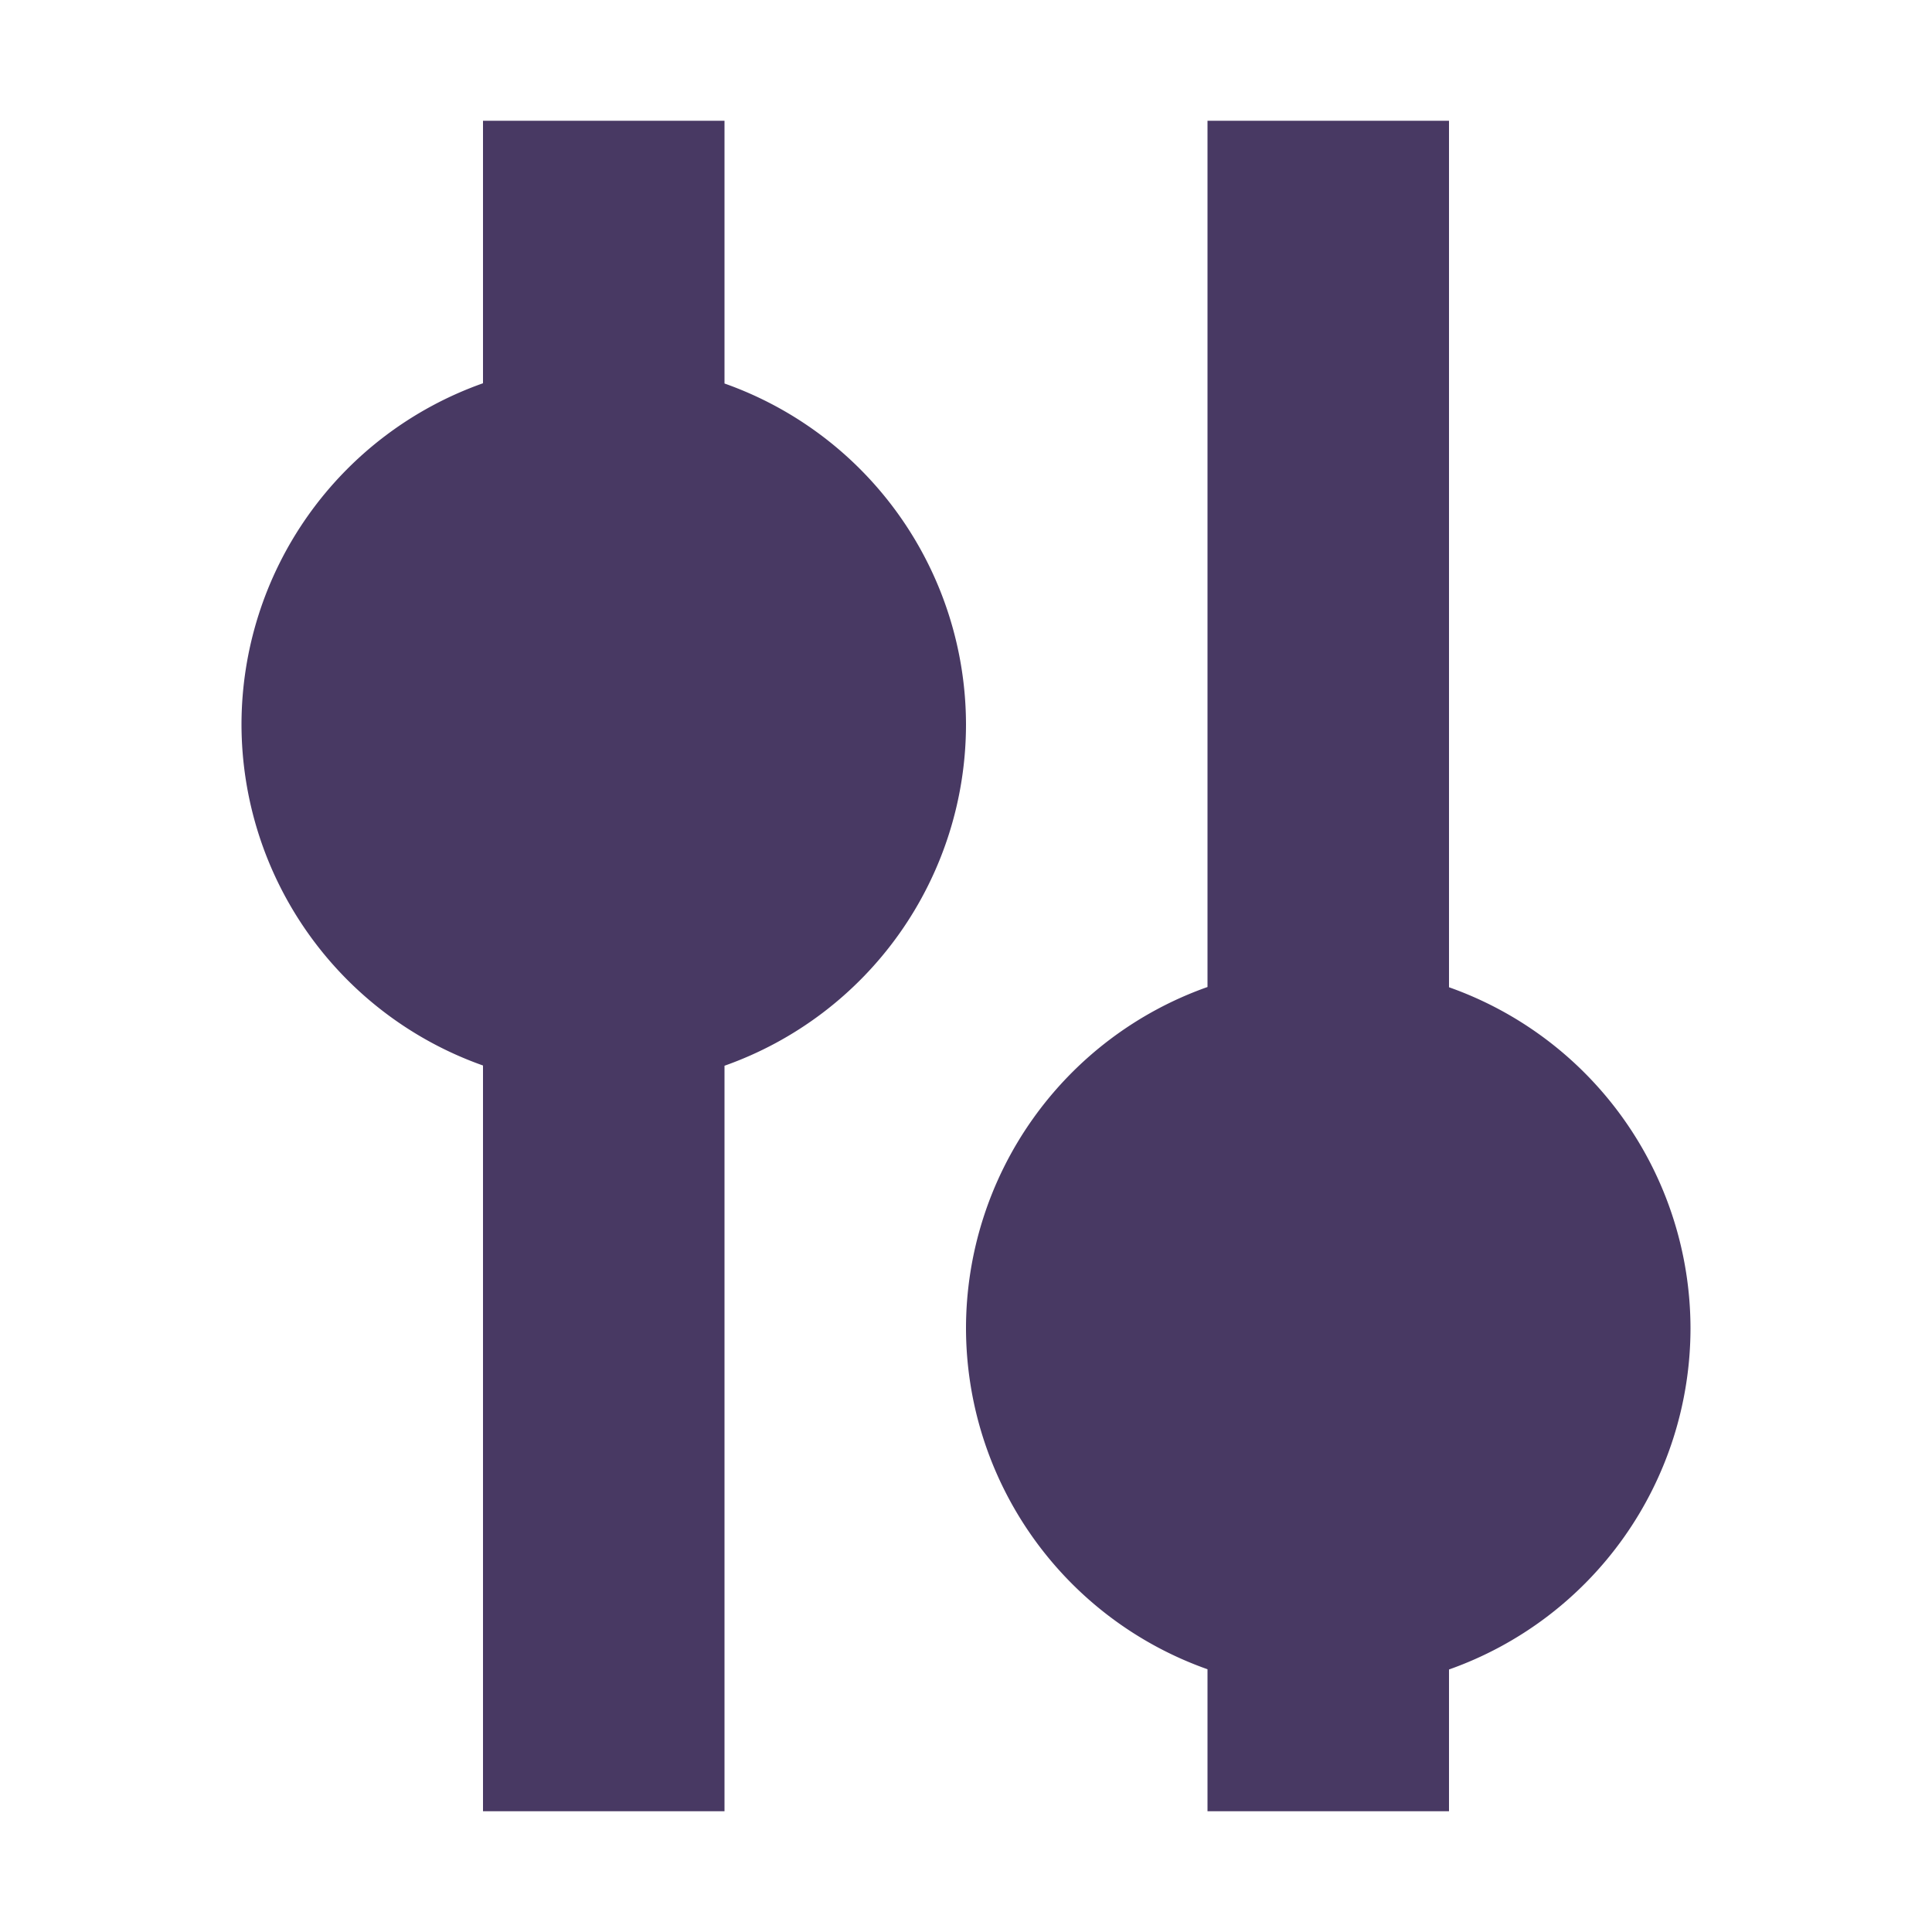 <svg xmlns="http://www.w3.org/2000/svg" width="16" height="16" viewBox="0 0 16 16">
 <defs>
  <style id="current-color-scheme" type="text/css">
   .ColorScheme-Text { color:#483963; } .ColorScheme-Highlight { color:#5294e2; }
  </style>
 </defs>
 <path style="fill:currentColor" class="ColorScheme-Text" d="M 4 1 L 4 3.174 A 3 3 0 0 0 2 6 A 3 3 0 0 0 4 8.824 L 4 15 L 6 15 L 6 8.826 A 3 3 0 0 0 8 6 A 3 3 0 0 0 6 3.176 L 6 1 L 4 1 z M 10 1 L 10 8.174 A 3 3 0 0 0 8 11 A 3 3 0 0 0 10 13.824 L 10 15 L 12 15 L 12 13.826 A 3 3 0 0 0 14 11 A 3 3 0 0 0 12 8.176 L 12 1 L 10 1 z"/>
</svg>
